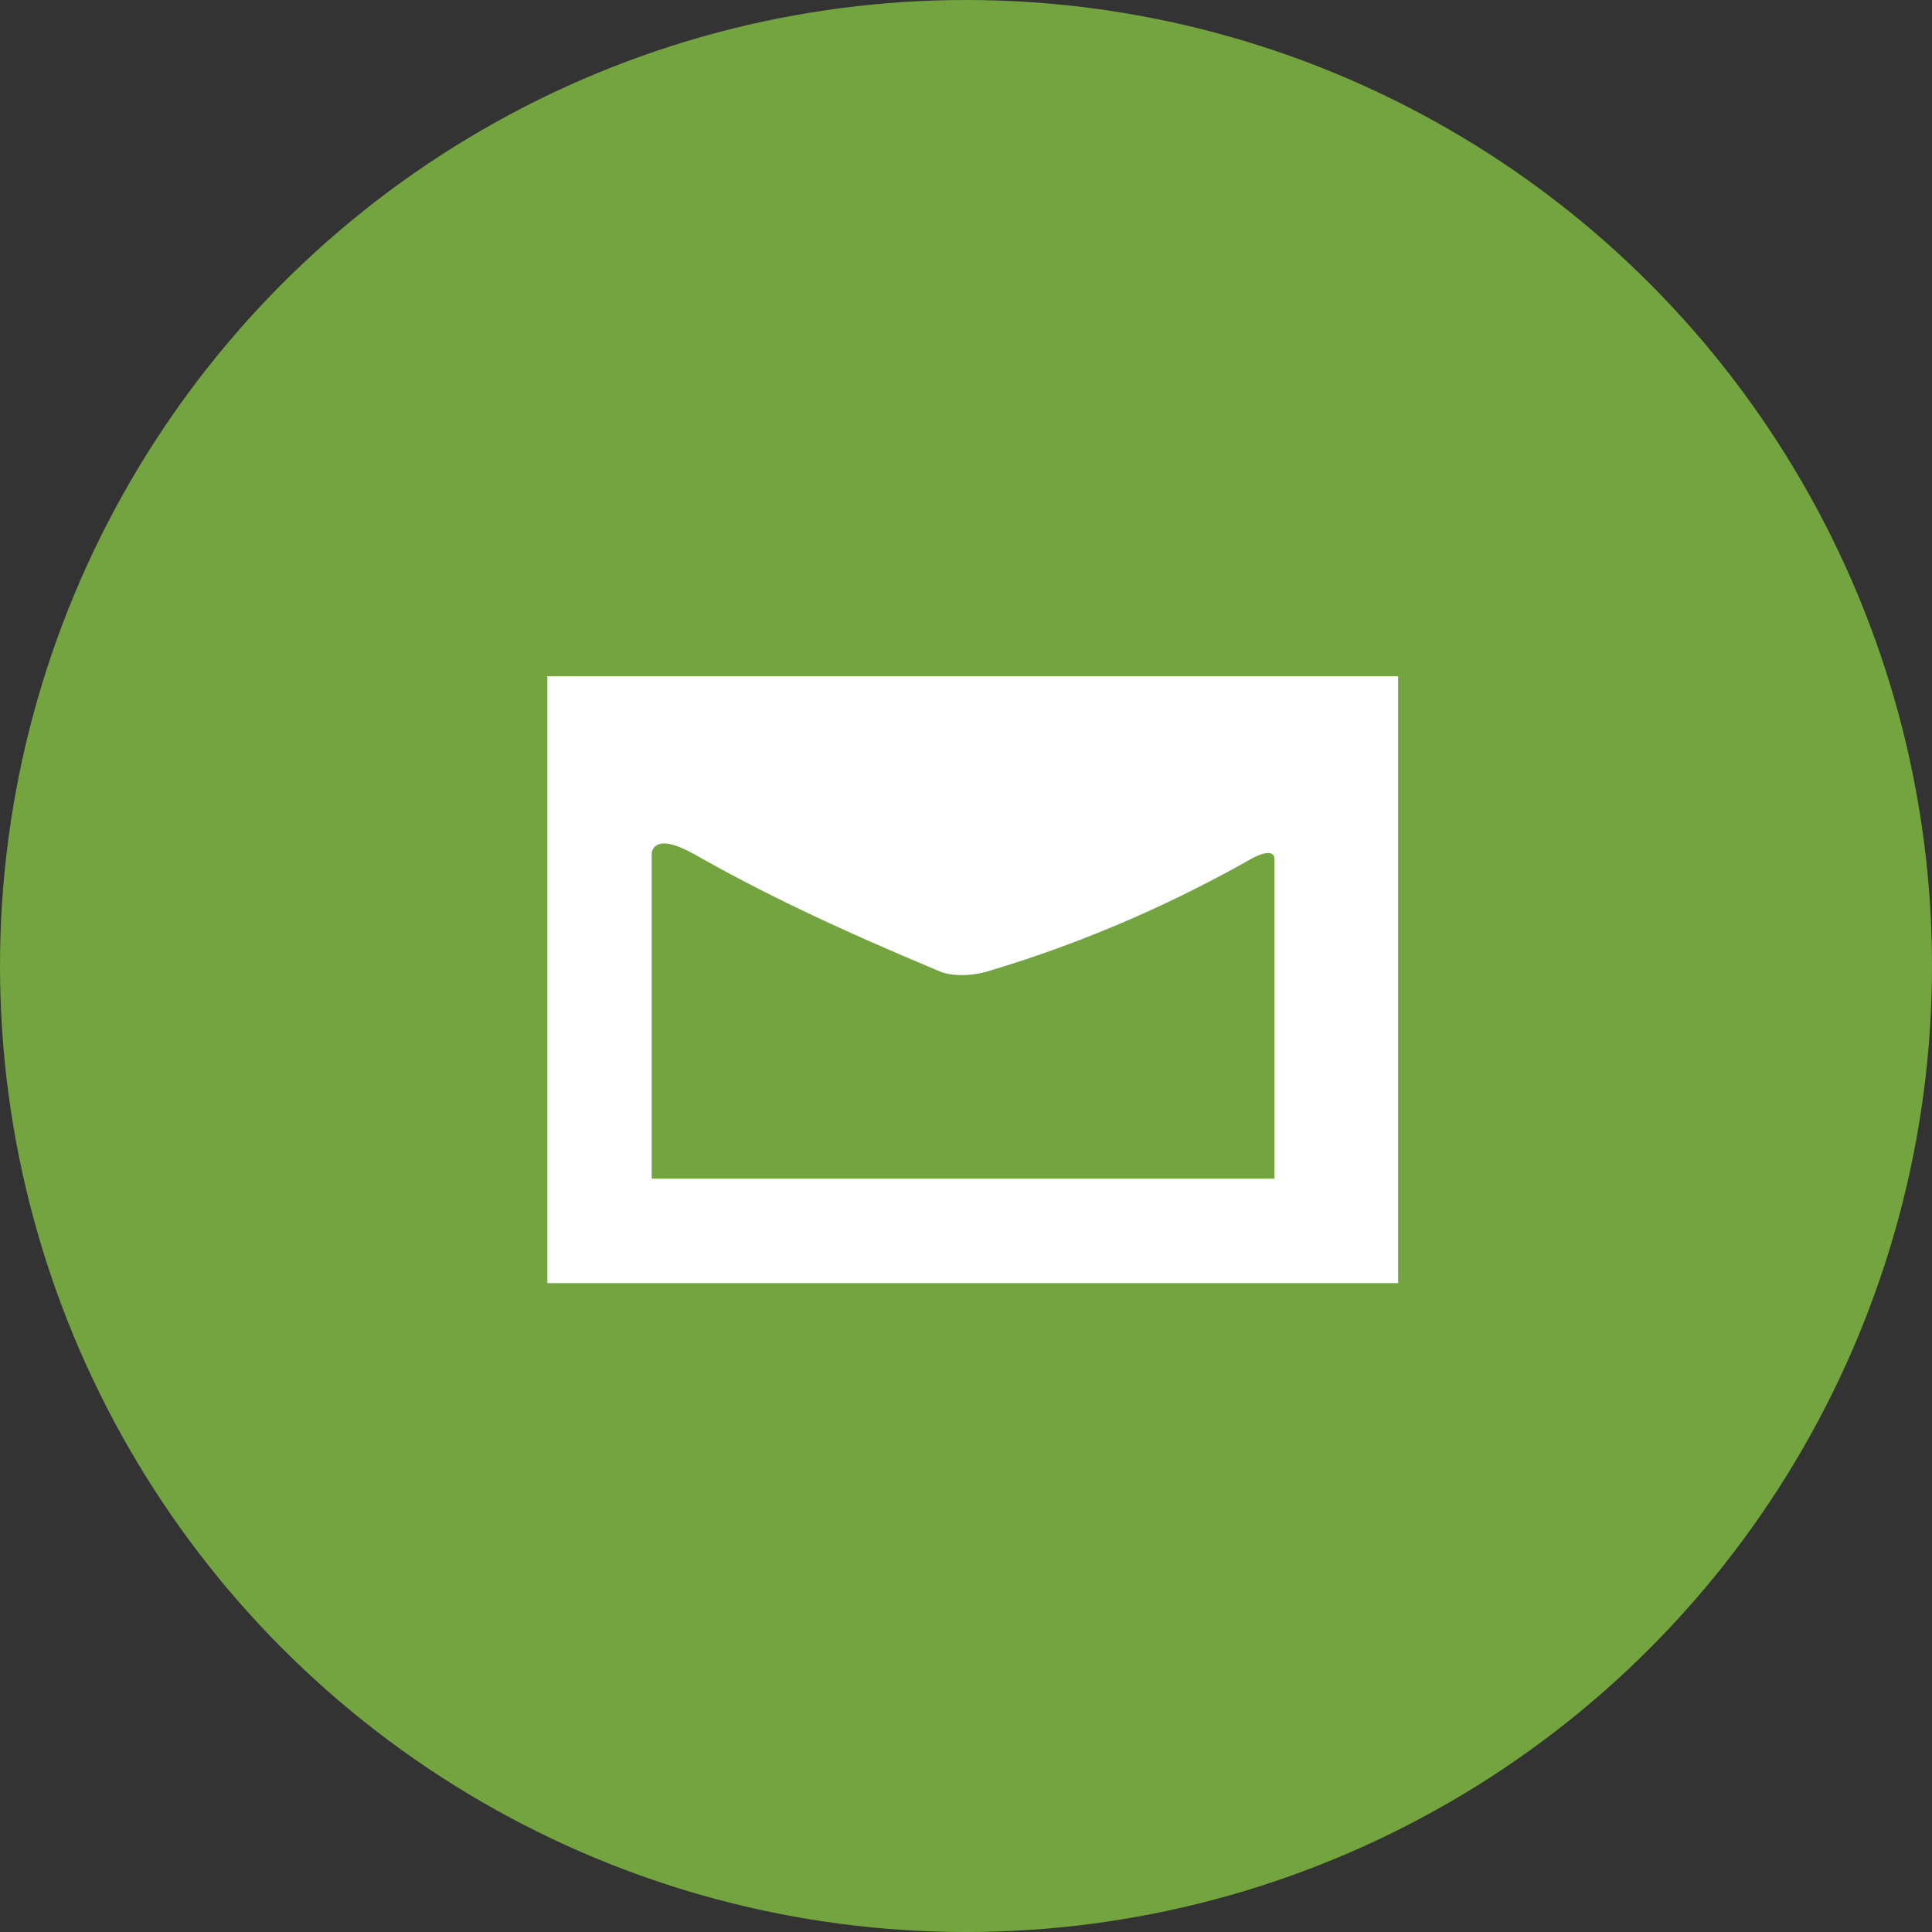 <?xml version="1.0" encoding="UTF-8" standalone="no"?>
<svg width="60px" height="60px" viewBox="0 0 60 60" version="1.1" xmlns="http://www.w3.org/2000/svg" xmlns:xlink="http://www.w3.org/1999/xlink">
    <rect x="0" y="0" width="60" height="60" fill="#333333" stroke="none"/>
    <!-- Generator: Sketch 43.1 (39012) - http://www.bohemiancoding.com/sketch -->
    <title>Email</title>
    <desc>Created with Sketch.</desc>
    <defs></defs>
    <g id="Page-1" stroke="none" stroke-width="1" fill="none" fill-rule="evenodd">
        <g id="Email">
            <ellipse id="Oval-4-Copy-2" fill="#73A43F" cx="30" cy="30" rx="30" ry="30"></ellipse>
            <path d="M39.58,36.604 L20.239,36.604 L20.239,26.506 C20.239,26.506 20.252,25.807 21.519,26.506 C21.534,26.514 21.542,26.517 21.556,26.524 C23.604,27.694 25.918,28.803 29.239,30.191 C29.464,30.266 29.934,30.356 30.616,30.183 C33.913,29.209 36.695,27.897 38.816,26.696 C38.816,26.696 39.58,26.234 39.58,26.696 L39.58,36.604 Z M17,39.848 L43.42,39.848 L43.42,21 L17,21 L17,39.848 Z" id="Fill-1" fill="#FFFFFF"></path>
        </g>
    </g>
</svg>
